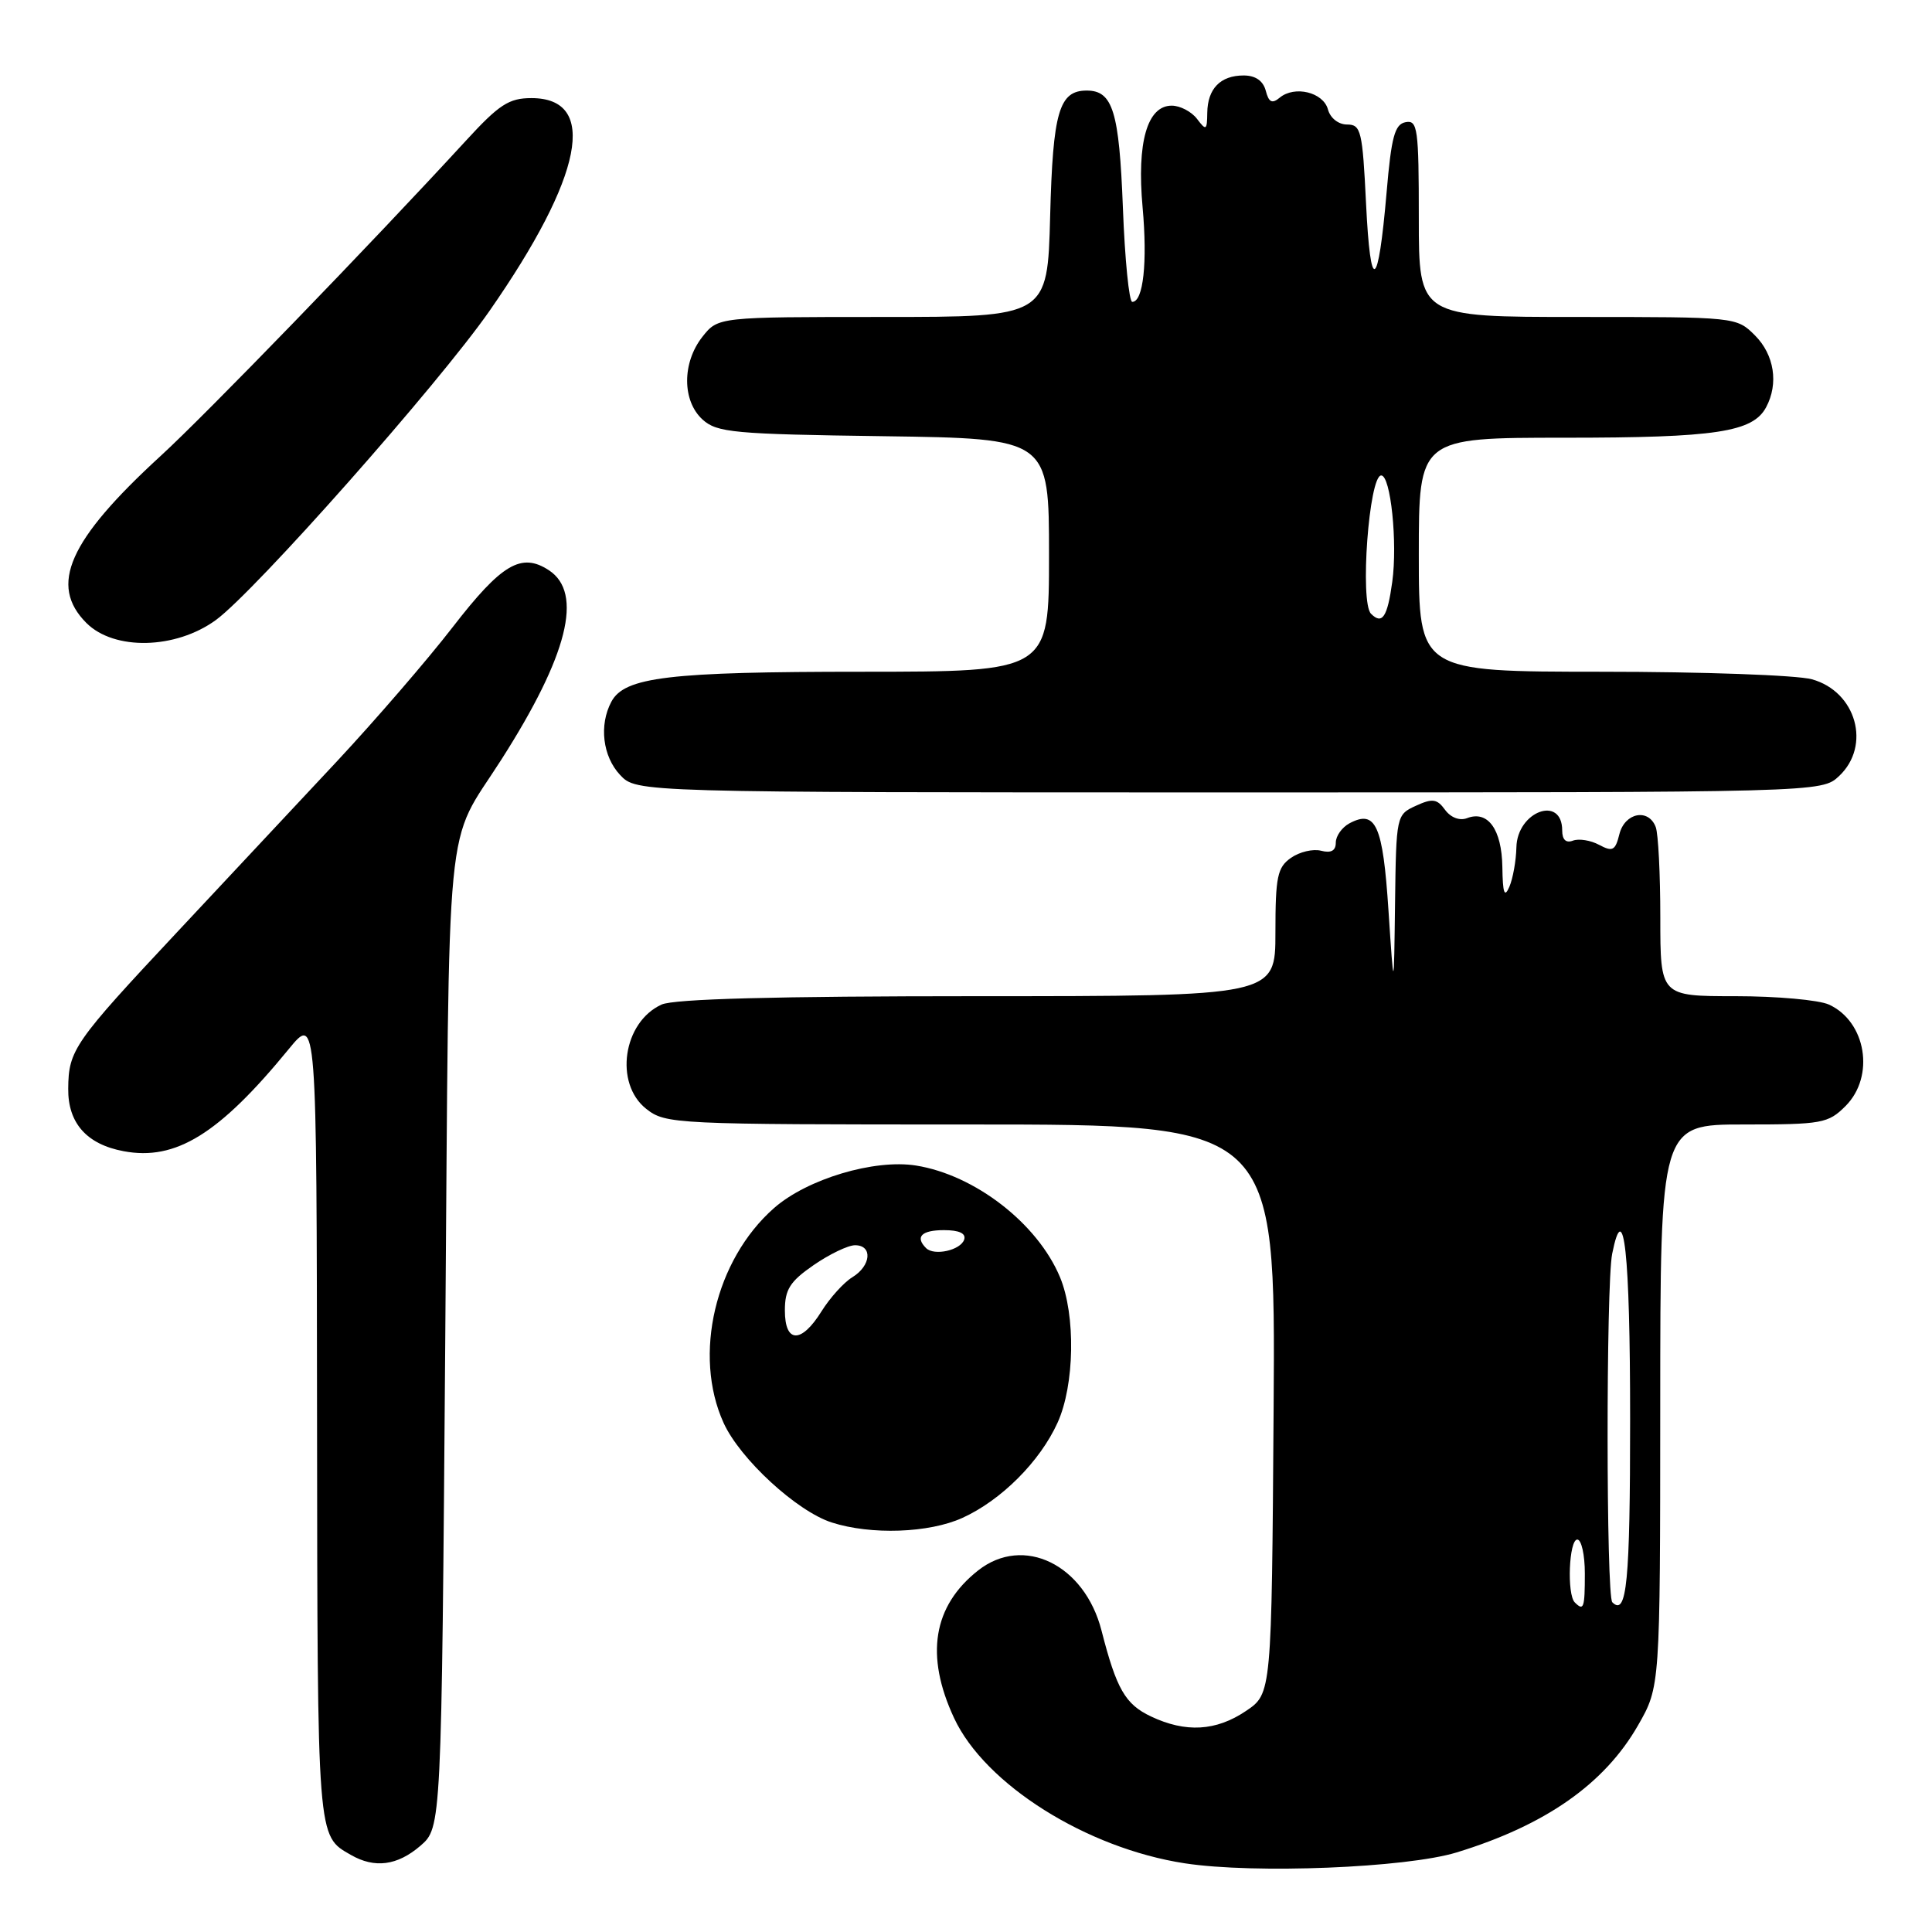 <?xml version="1.0" encoding="UTF-8" standalone="no"?>
<!DOCTYPE svg PUBLIC "-//W3C//DTD SVG 1.1//EN" "http://www.w3.org/Graphics/SVG/1.1/DTD/svg11.dtd" >
<svg xmlns="http://www.w3.org/2000/svg" xmlns:xlink="http://www.w3.org/1999/xlink" version="1.1" viewBox="0 0 256 256">
 <g >
 <path fill="currentColor"
d=" M 193.00 245.46 C 204.77 241.86 212.59 236.39 217.04 228.63 C 219.98 223.50 219.98 223.50 219.99 186.25 C 220.00 149.00 220.00 149.00 231.05 149.00 C 241.44 149.00 242.24 148.86 244.55 146.55 C 248.47 142.62 247.28 135.36 242.34 133.11 C 241.00 132.50 235.43 132.00 229.95 132.00 C 220.00 132.00 220.00 132.00 220.00 121.58 C 220.00 115.85 219.73 110.45 219.39 109.58 C 218.43 107.07 215.30 107.68 214.58 110.52 C 214.04 112.71 213.68 112.90 211.90 111.95 C 210.77 111.34 209.20 111.09 208.42 111.39 C 207.50 111.74 207.00 111.27 207.00 110.05 C 207.00 105.31 201.03 107.50 200.93 112.29 C 200.89 114.05 200.47 116.40 200.00 117.50 C 199.35 119.01 199.12 118.38 199.07 114.87 C 198.99 109.89 197.15 107.34 194.39 108.41 C 193.41 108.78 192.24 108.34 191.48 107.31 C 190.42 105.85 189.81 105.76 187.61 106.77 C 185.03 107.95 185.00 108.07 184.85 119.73 C 184.70 131.50 184.70 131.50 183.98 120.64 C 183.24 109.31 182.30 107.23 178.80 109.10 C 177.81 109.64 177.00 110.78 177.00 111.65 C 177.00 112.72 176.38 113.07 175.06 112.73 C 174.00 112.45 172.20 112.87 171.06 113.67 C 169.26 114.93 169.00 116.16 169.00 123.56 C 169.00 132.00 169.00 132.00 129.55 132.00 C 102.76 132.00 89.31 132.36 87.66 133.11 C 82.55 135.44 81.36 143.56 85.63 146.93 C 88.20 148.95 89.31 149.00 128.65 149.00 C 169.02 149.00 169.02 149.00 168.76 186.71 C 168.50 224.42 168.50 224.42 165.10 226.71 C 161.13 229.39 157.11 229.62 152.49 227.43 C 149.10 225.82 147.94 223.80 145.96 216.07 C 143.72 207.31 135.62 203.36 129.61 208.09 C 123.63 212.80 122.55 219.35 126.42 227.65 C 130.51 236.44 143.97 244.91 157.00 246.90 C 166.23 248.31 186.31 247.50 193.00 245.46 Z  M 55.69 244.59 C 58.50 242.17 58.50 242.17 59.00 177.34 C 59.56 105.34 58.86 112.53 66.44 100.64 C 75.24 86.86 77.32 78.57 72.73 75.56 C 69.08 73.17 66.47 74.71 59.99 83.09 C 56.64 87.43 49.75 95.40 44.70 100.82 C 39.64 106.23 30.10 116.43 23.50 123.48 C 9.79 138.12 9.08 139.14 9.04 144.25 C 8.99 148.81 11.49 151.63 16.38 152.54 C 23.28 153.84 29.04 150.27 38.27 139.00 C 41.96 134.50 41.96 134.50 42.01 188.00 C 42.07 244.12 42.00 243.21 46.50 245.79 C 49.65 247.60 52.65 247.20 55.69 244.59 Z  M 127.52 201.13 C 132.66 198.80 137.80 193.66 140.13 188.52 C 142.40 183.53 142.55 174.25 140.45 169.22 C 137.48 162.12 129.19 155.69 121.38 154.44 C 115.84 153.56 106.96 156.22 102.57 160.07 C 94.76 166.93 91.79 179.54 95.88 188.54 C 98.05 193.32 105.59 200.26 110.22 201.74 C 115.42 203.41 123.10 203.14 127.52 201.13 Z  M 243.69 102.83 C 247.97 98.80 245.97 91.64 240.09 90.01 C 238.12 89.46 225.59 89.01 212.25 89.01 C 188.00 89.00 188.00 89.00 188.00 73.50 C 188.00 58.00 188.00 58.00 207.35 58.00 C 227.37 58.00 232.26 57.26 234.02 53.96 C 235.70 50.83 235.10 47.01 232.55 44.45 C 230.09 42.00 230.06 42.00 209.05 42.00 C 188.00 42.00 188.00 42.00 188.00 28.93 C 188.00 17.01 187.84 15.88 186.25 16.19 C 184.81 16.46 184.36 18.12 183.73 25.51 C 182.61 38.49 181.60 39.04 181.01 27.00 C 180.54 17.34 180.34 16.50 178.50 16.50 C 177.35 16.50 176.27 15.65 175.96 14.50 C 175.34 12.22 171.55 11.30 169.57 12.94 C 168.56 13.78 168.12 13.57 167.72 12.02 C 167.37 10.70 166.35 10.00 164.79 10.00 C 161.71 10.00 160.01 11.75 159.97 14.95 C 159.94 17.28 159.82 17.35 158.61 15.75 C 157.88 14.79 156.37 14.00 155.26 14.00 C 152.01 14.00 150.62 18.86 151.40 27.47 C 152.06 34.79 151.49 40.00 150.03 40.00 C 149.61 40.00 149.05 34.39 148.79 27.54 C 148.30 14.75 147.45 12.00 144.00 12.00 C 140.33 12.00 139.51 14.81 139.15 28.65 C 138.80 42.00 138.80 42.00 116.97 42.00 C 95.15 42.00 95.15 42.00 93.07 44.63 C 90.36 48.08 90.38 53.13 93.10 55.60 C 95.01 57.32 97.22 57.53 117.10 57.80 C 139.00 58.11 139.00 58.11 139.00 73.55 C 139.00 89.00 139.00 89.00 114.25 89.01 C 88.60 89.01 82.76 89.71 81.01 92.98 C 79.36 96.07 79.85 100.22 82.17 102.69 C 84.35 105.00 84.35 105.00 162.86 105.00 C 241.37 105.00 241.37 105.00 243.69 102.83 Z  M 28.60 82.16 C 33.78 78.38 58.10 50.91 64.86 41.20 C 77.28 23.36 79.32 13.00 70.42 13.00 C 67.43 13.00 66.14 13.84 61.71 18.67 C 49.08 32.41 27.35 54.86 21.28 60.42 C 9.08 71.60 6.45 77.54 11.45 82.55 C 15.14 86.23 23.27 86.04 28.60 82.16 Z  M 208.67 212.33 C 207.60 211.27 207.90 204.00 209.00 204.00 C 209.55 204.00 210.00 206.03 210.00 208.50 C 210.00 213.08 209.85 213.51 208.67 212.33 Z  M 213.64 212.31 C 212.82 211.48 212.80 170.25 213.62 166.14 C 215.17 158.39 216.00 165.99 216.00 188.00 C 216.00 209.67 215.56 214.22 213.64 212.31 Z  M 104.00 173.64 C 104.00 170.87 104.67 169.80 107.80 167.64 C 109.90 166.19 112.37 165.00 113.30 165.00 C 115.66 165.00 115.43 167.72 112.94 169.24 C 111.81 169.93 109.98 171.96 108.86 173.75 C 106.18 178.06 104.00 178.01 104.00 173.64 Z  M 122.71 165.38 C 121.22 163.89 122.11 163.00 125.08 163.00 C 127.10 163.00 128.02 163.43 127.76 164.25 C 127.29 165.67 123.78 166.45 122.71 165.38 Z  M 181.67 81.33 C 180.16 79.83 181.40 63.00 183.02 63.00 C 184.27 63.00 185.20 71.91 184.48 77.11 C 183.84 81.77 183.15 82.81 181.67 81.33 Z "/>
</g>
</svg>